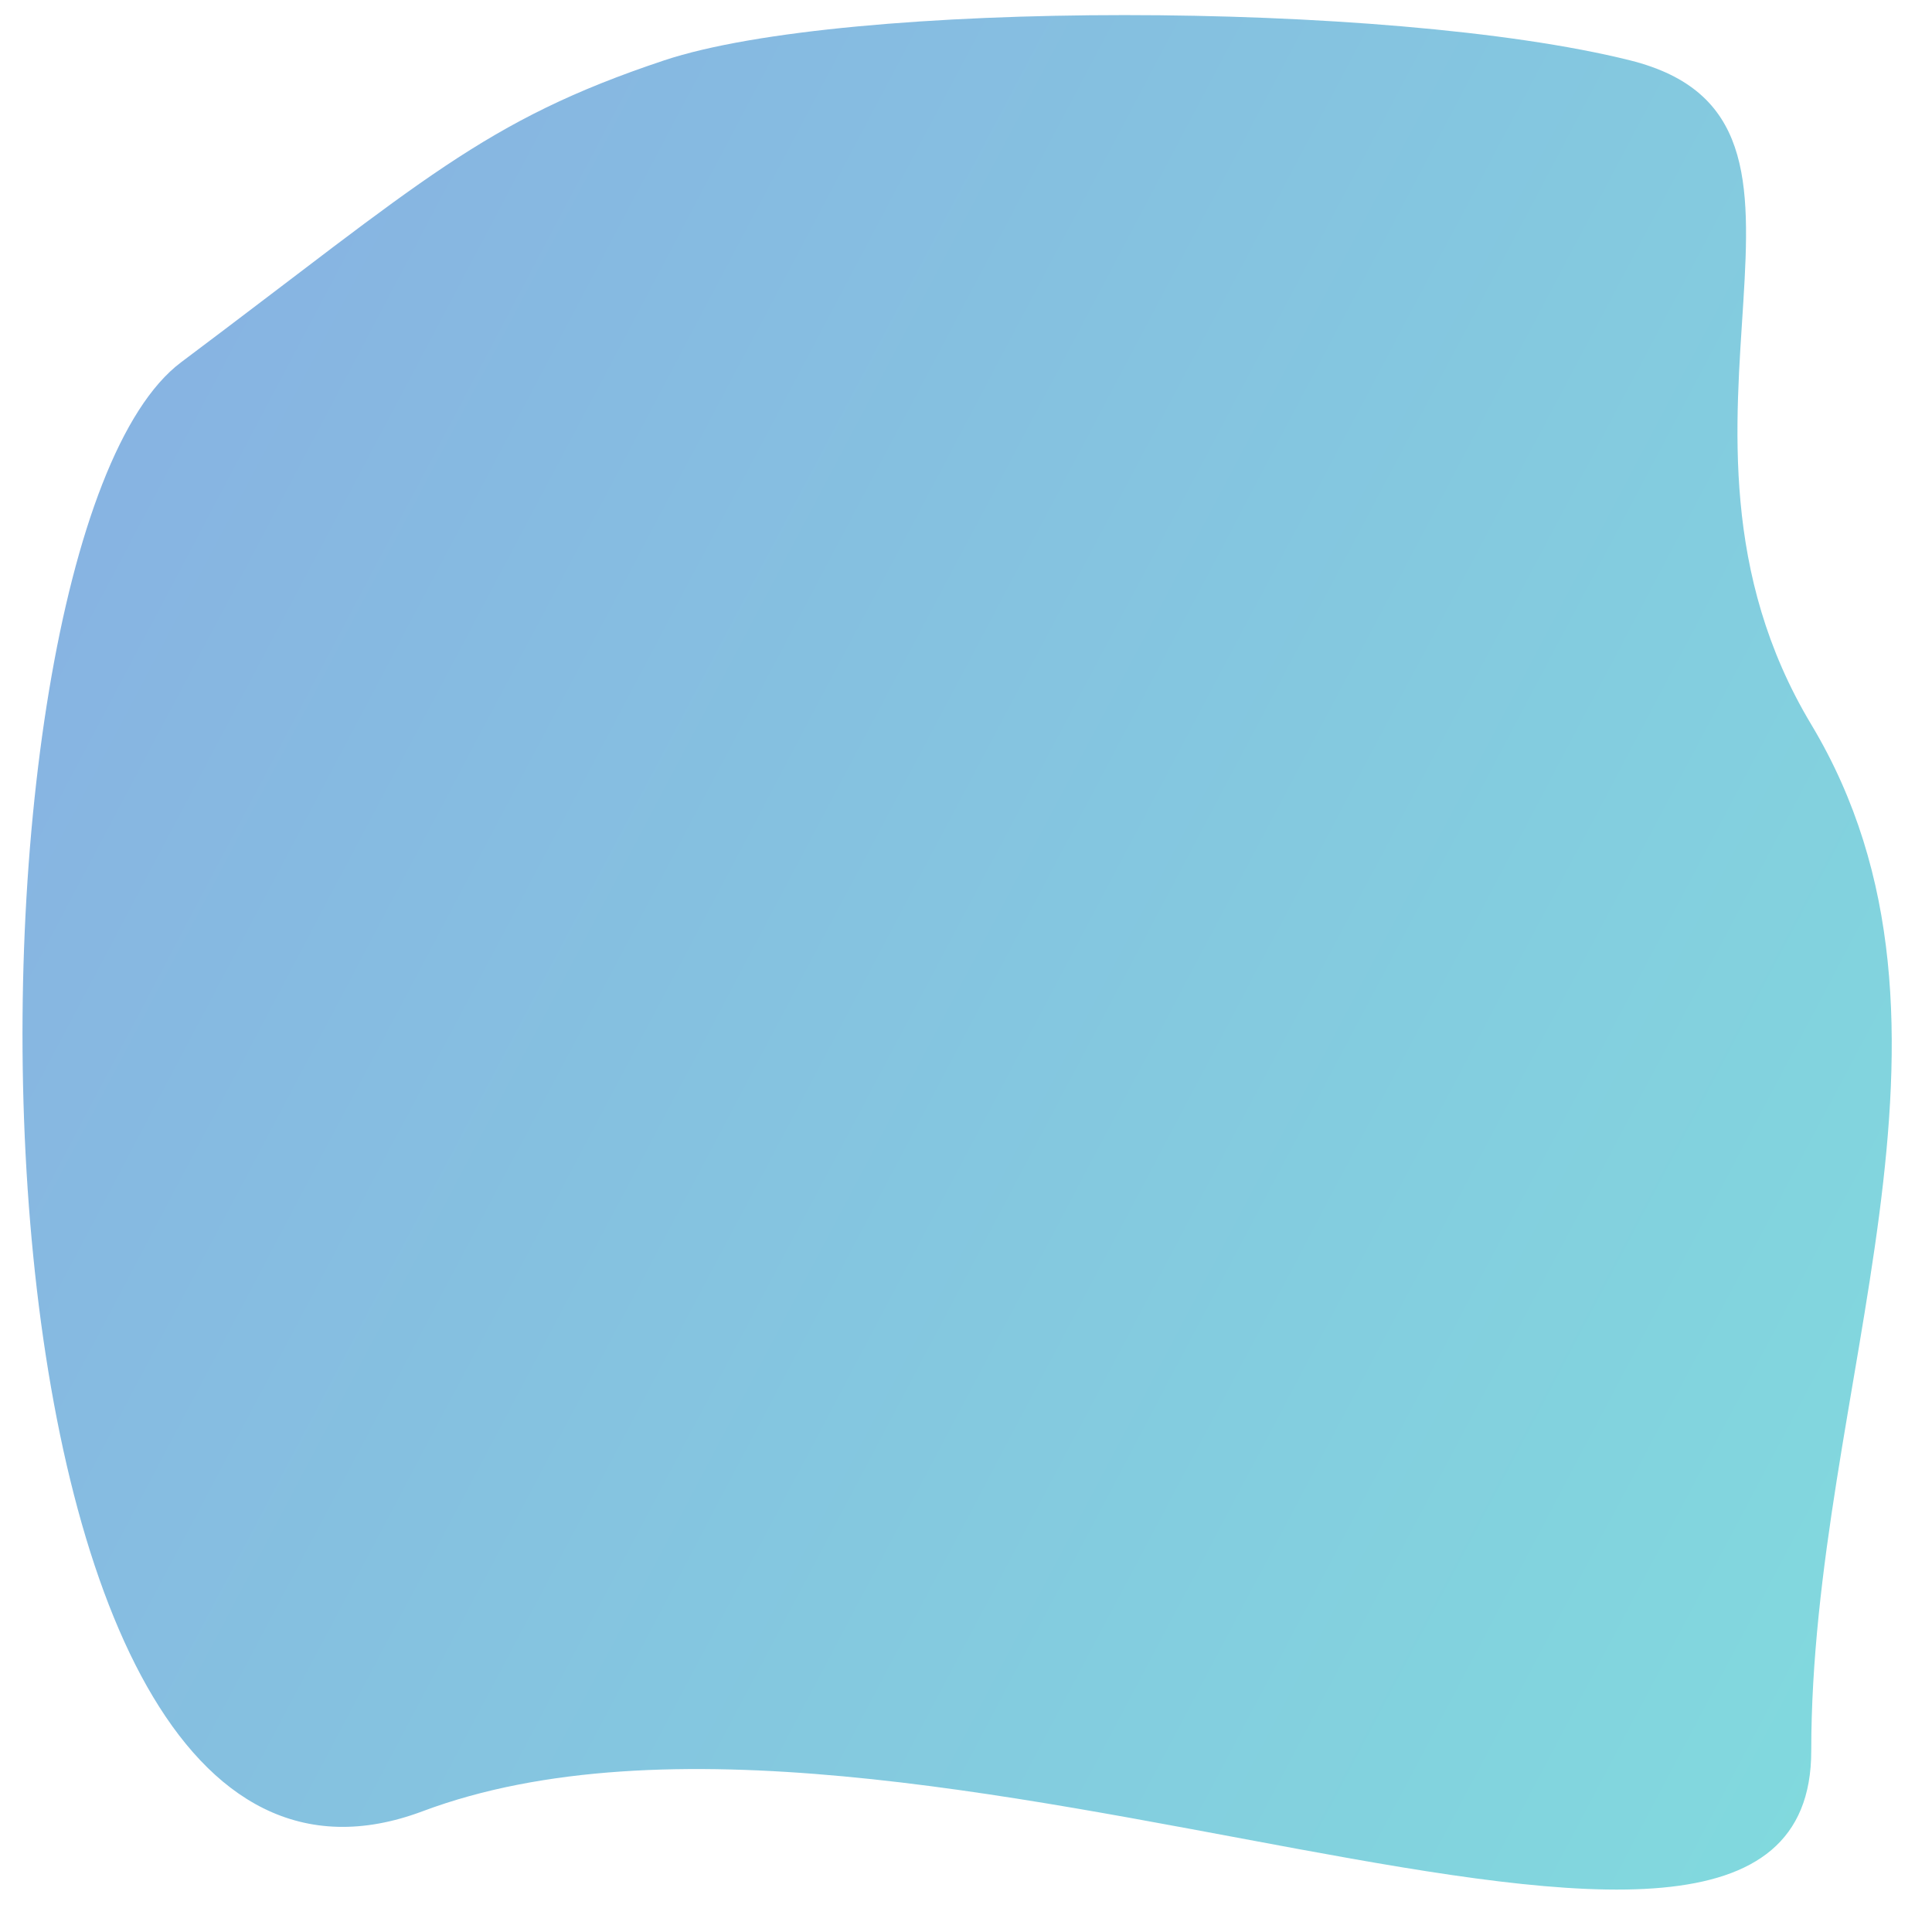 <?xml version="1.0" encoding="UTF-8" standalone="no"?>
<!-- Created with Inkscape (http://www.inkscape.org/) -->

<svg
   xmlns:dc="http://purl.org/dc/elements/1.1/"
   xmlns:cc="http://creativecommons.org/ns#"
   xmlns:rdf="http://www.w3.org/1999/02/22-rdf-syntax-ns#"
   xmlns:svg="http://www.w3.org/2000/svg"
   xmlns="http://www.w3.org/2000/svg"
   xmlns:xlink="http://www.w3.org/1999/xlink"
   xmlns:sodipodi="http://sodipodi.sourceforge.net/DTD/sodipodi-0.dtd"
   xmlns:inkscape="http://www.inkscape.org/namespaces/inkscape"
   width="32px"
   height="32px"
   id="svg2985"
   version="1.1"
   inkscape:version="0.48.2 r9819"
   sodipodi:docname="water.svg">
  <defs
     id="defs5554">
    <linearGradient
       id="linearGradient11874">
      <stop
         style="stop-color:#0e5ec4;stop-opacity:1;"
         offset="0"
         id="stop11876" />
      <stop
         style="stop-color:#00b5ba;stop-opacity:1;"
         offset="1"
         id="stop11878" />
    </linearGradient>
    <linearGradient
       inkscape:collect="always"
       xlink:href="#linearGradient11874"
       id="linearGradient11880"
       x1="6.577"
       y1="17.015"
       x2="26.419"
       y2="17.015"
       gradientUnits="userSpaceOnUse" />
    <linearGradient
       inkscape:collect="always"
       xlink:href="#linearGradient11874"
       id="linearGradient11888"
       x1="-2"
       y1="7"
       x2="34"
       y2="26"
       gradientUnits="userSpaceOnUse" />
  </defs>
  <sodipodi:namedview
     id="base"
     pagecolor="#ffffff"
     bordercolor="#666666"
     borderopacity="1.0"
     inkscape:pageopacity="0.0"
     inkscape:pageshadow="2"
     inkscape:zoom="14.481547"
     inkscape:cx="1.4573219"
     inkscape:cy="12.88523"
     inkscape:current-layer="layer1"
     showgrid="true"
     inkscape:grid-bbox="true"
     inkscape:document-units="px"
     inkscape:window-width="1625"
     inkscape:window-height="1006"
     inkscape:window-x="1280"
     inkscape:window-y="0"
     inkscape:window-maximized="1">
    <inkscape:grid
       type="xygrid"
       id="grid2993"
       empspacing="5"
       visible="true"
       enabled="true"
       snapvisiblegridlinesonly="true" />
  </sodipodi:namedview>
  <g
     id="layer1"
     inkscape:label="Layer 1"
     inkscape:groupmode="layer">
    <path
       style="opacity:0.496;fill:url(#linearGradient11888);fill-opacity:1;stroke:none"
       d="M 11,1 C 8,2 7,3 3,6 -1,9 -1,33 7,30 15,27 30,35 30,29 30,23 33,17 30,12 27,7 31,2 27,1 23,0 14,0 11,1 z"
       id="path9478"
       inkscape:connector-curvature="0"
       sodipodi:nodetypes="zzzzzzz" />
  </g>
</svg>

